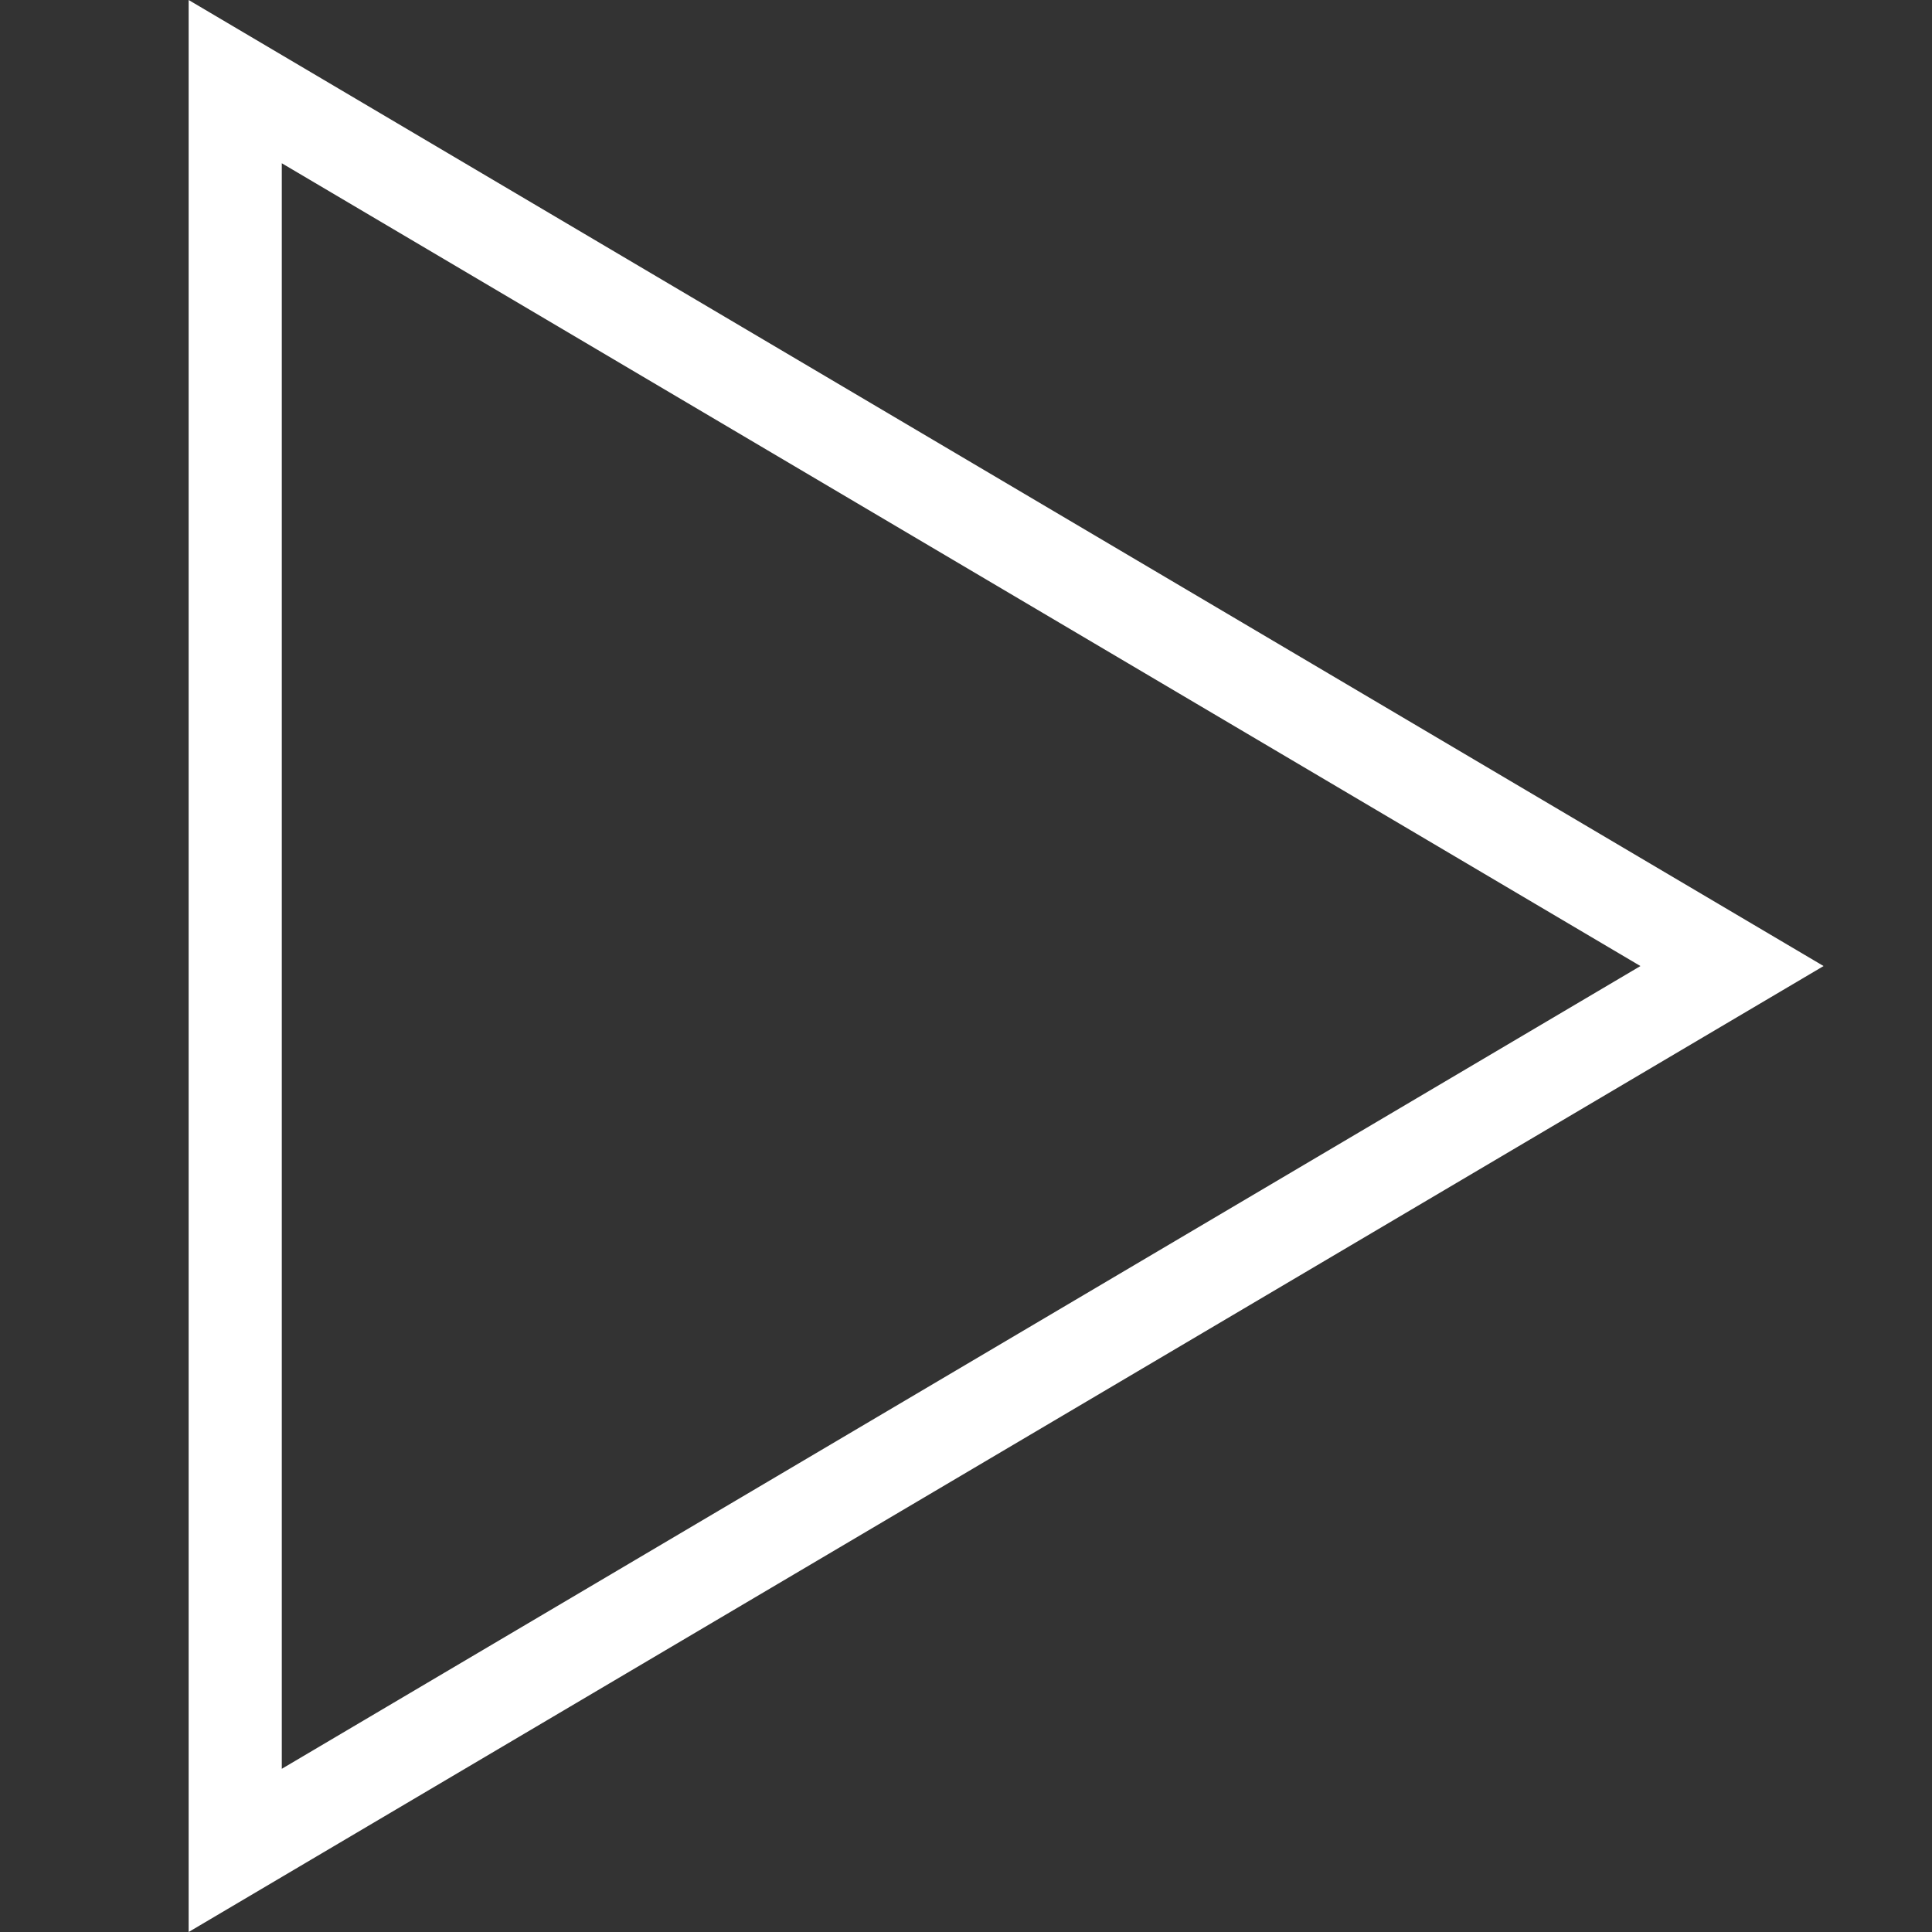 <?xml version="1.0" encoding="iso-8859-1"?>
<!-- Generator: Adobe Illustrator 18.1.1, SVG Export Plug-In . SVG Version: 6.00 Build 0)  -->
<svg version="1.1" id="Capa_1" xmlns="http://www.w3.org/2000/svg" xmlns:xlink="http://www.w3.org/1999/xlink" x="0px" y="0px" viewBox="-7 0 337.173 337.173" style="enable-background:new -7 0 337.173 337.173;" xml:space="preserve">
  <rect x="-7" y="0" width="337.173" height="337.173" fill="#333333" stroke="none"/>
  <g>
    <g>
      <path style="fill:white;" d="M25.922,337.173V0l285.329,168.595L25.922,337.173z M42.179,28.491v280.2L279.29,168.595
			L42.179,28.491z" />
    </g>
  </g>
  <g>
  </g>
  <g>
  </g>
  <g>
  </g>
  <g>
  </g>
  <g>
  </g>
  <g>
  </g>
  <g>
  </g>
  <g>
  </g>
  <g>
  </g>
  <g>
  </g>
  <g>
  </g>
  <g>
  </g>
  <g>
  </g>
  <g>
  </g>
  <g>
  </g>
</svg>